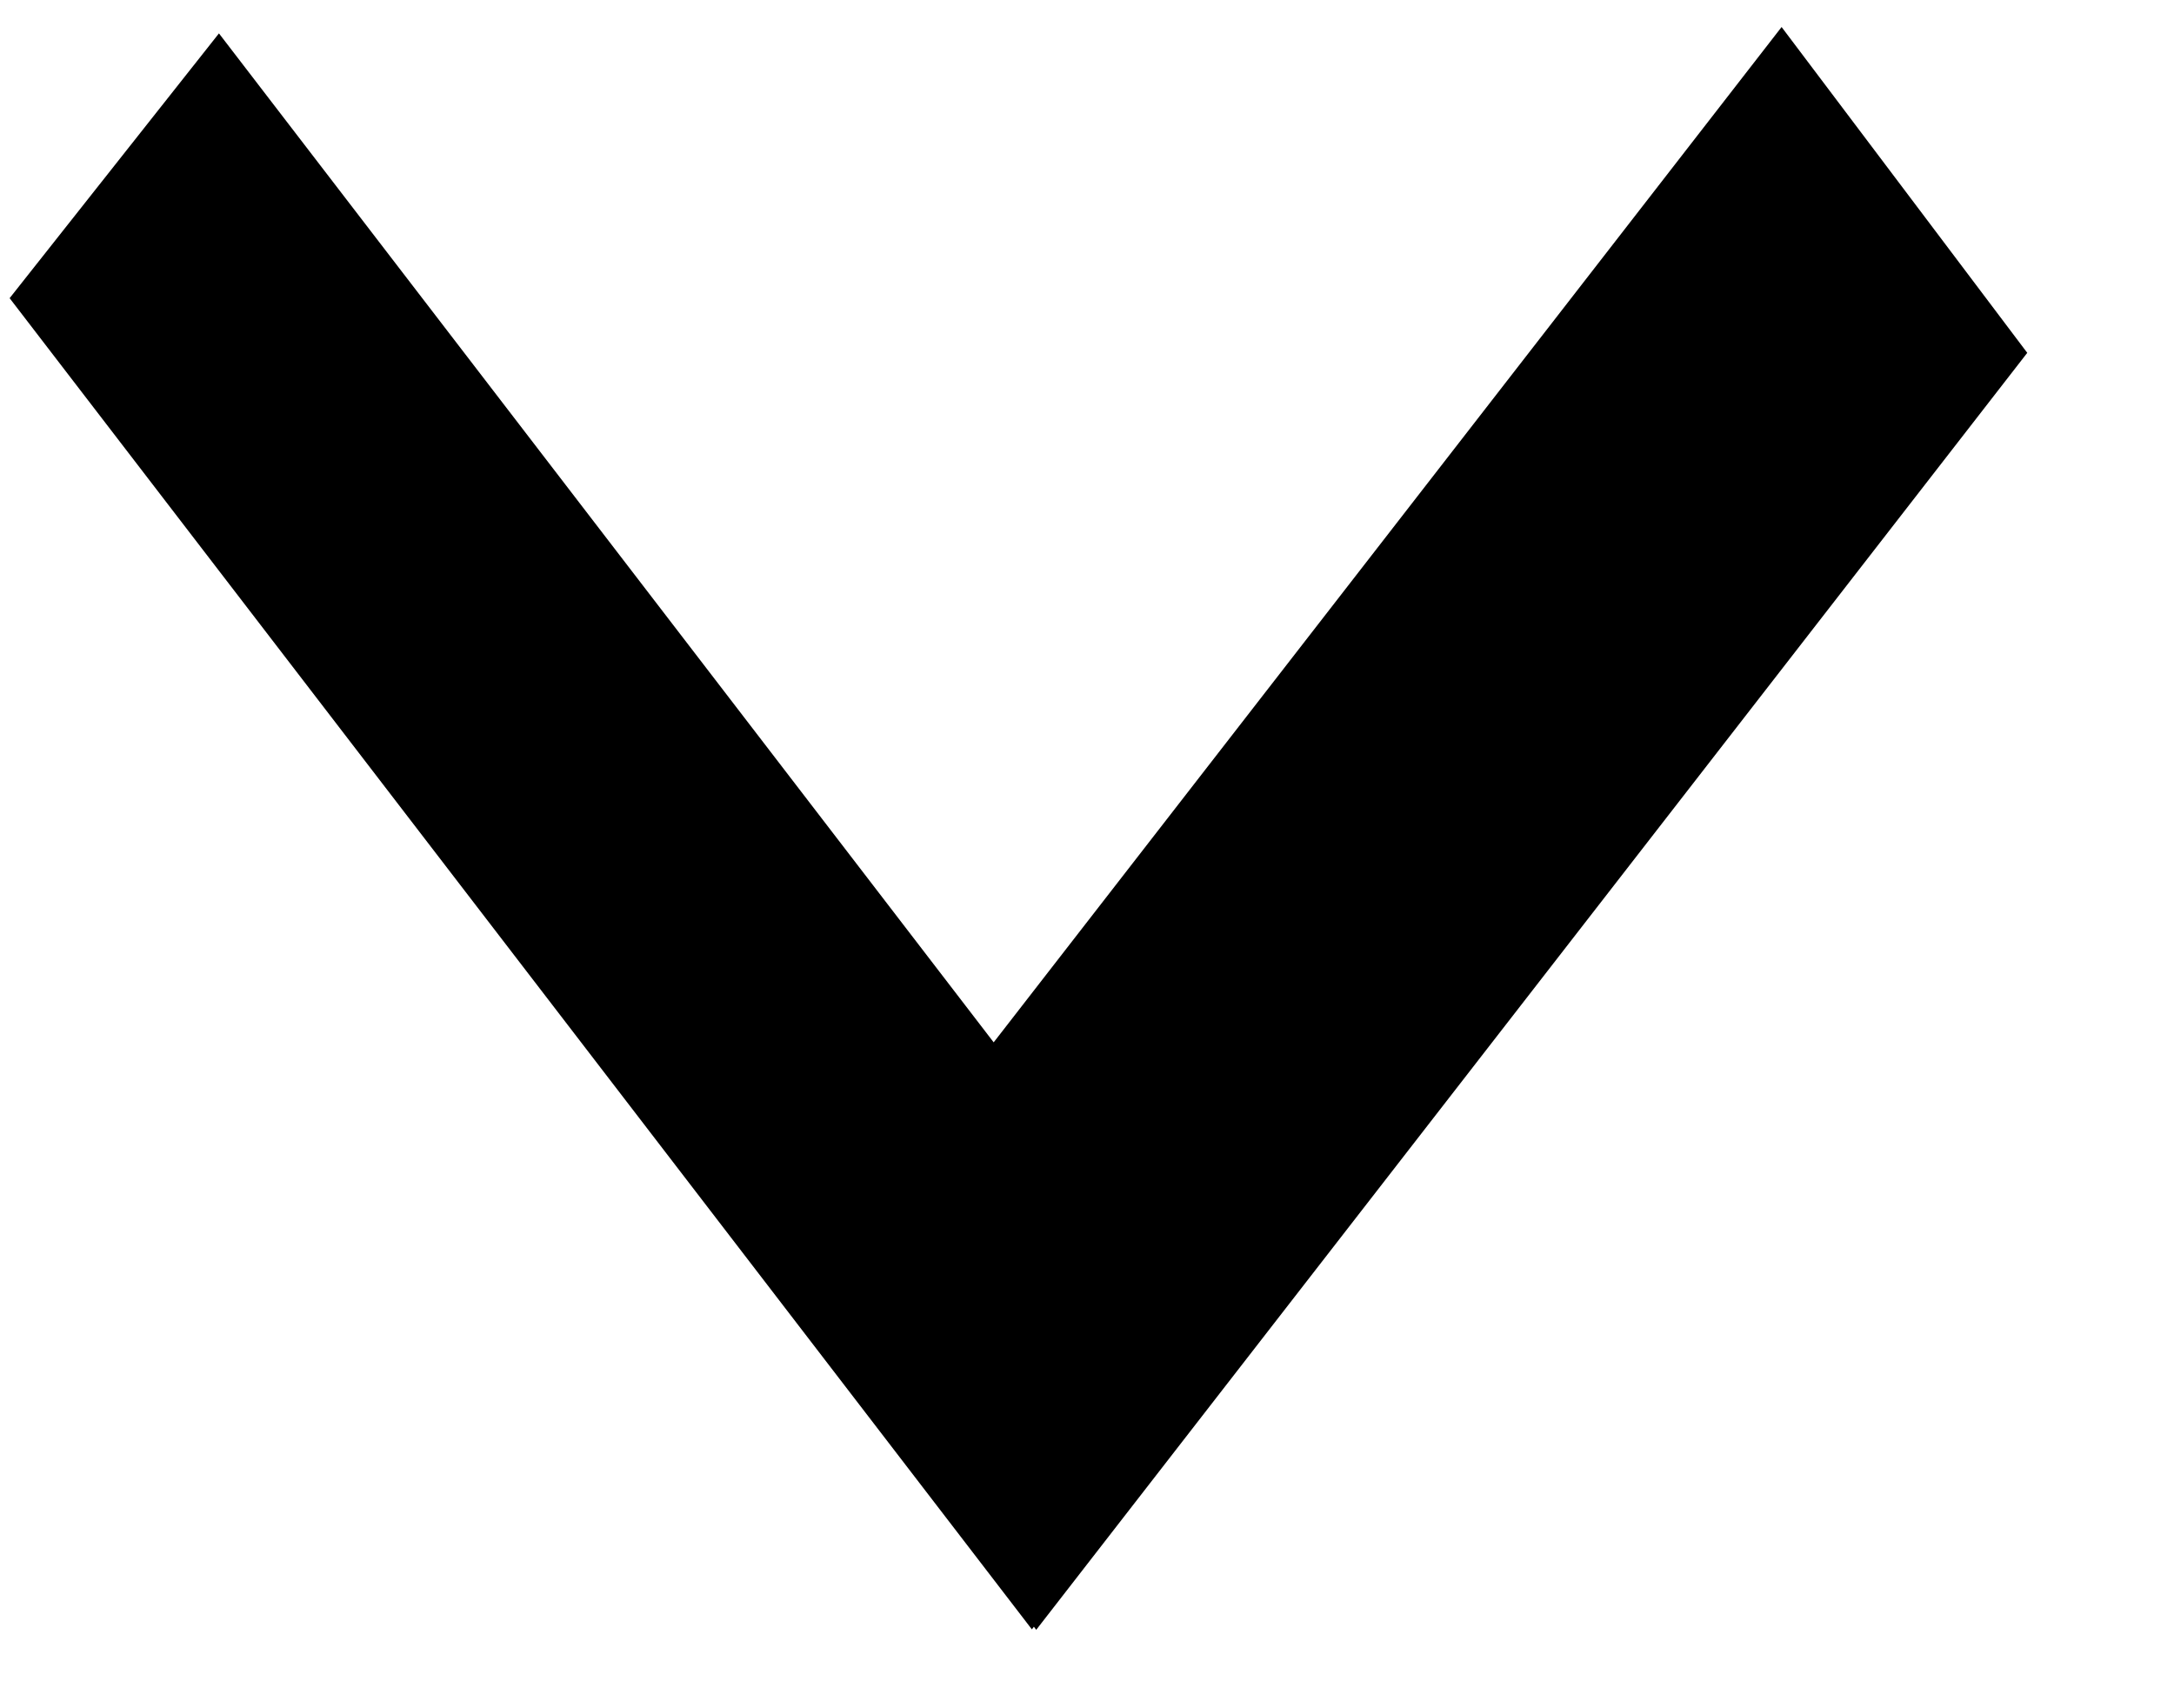 <svg width="14" height="11" viewBox="0 0 14 11" fill="none" xmlns="http://www.w3.org/2000/svg">
<path fill-rule="evenodd" clip-rule="evenodd" d="M13.055 2.272L11.473 0.174L6.399 6.712L1.41 0.215L0.062 1.92L6.645 10.492L6.658 10.475L6.673 10.495L13.055 2.272Z" fill="black"/>
</svg>
